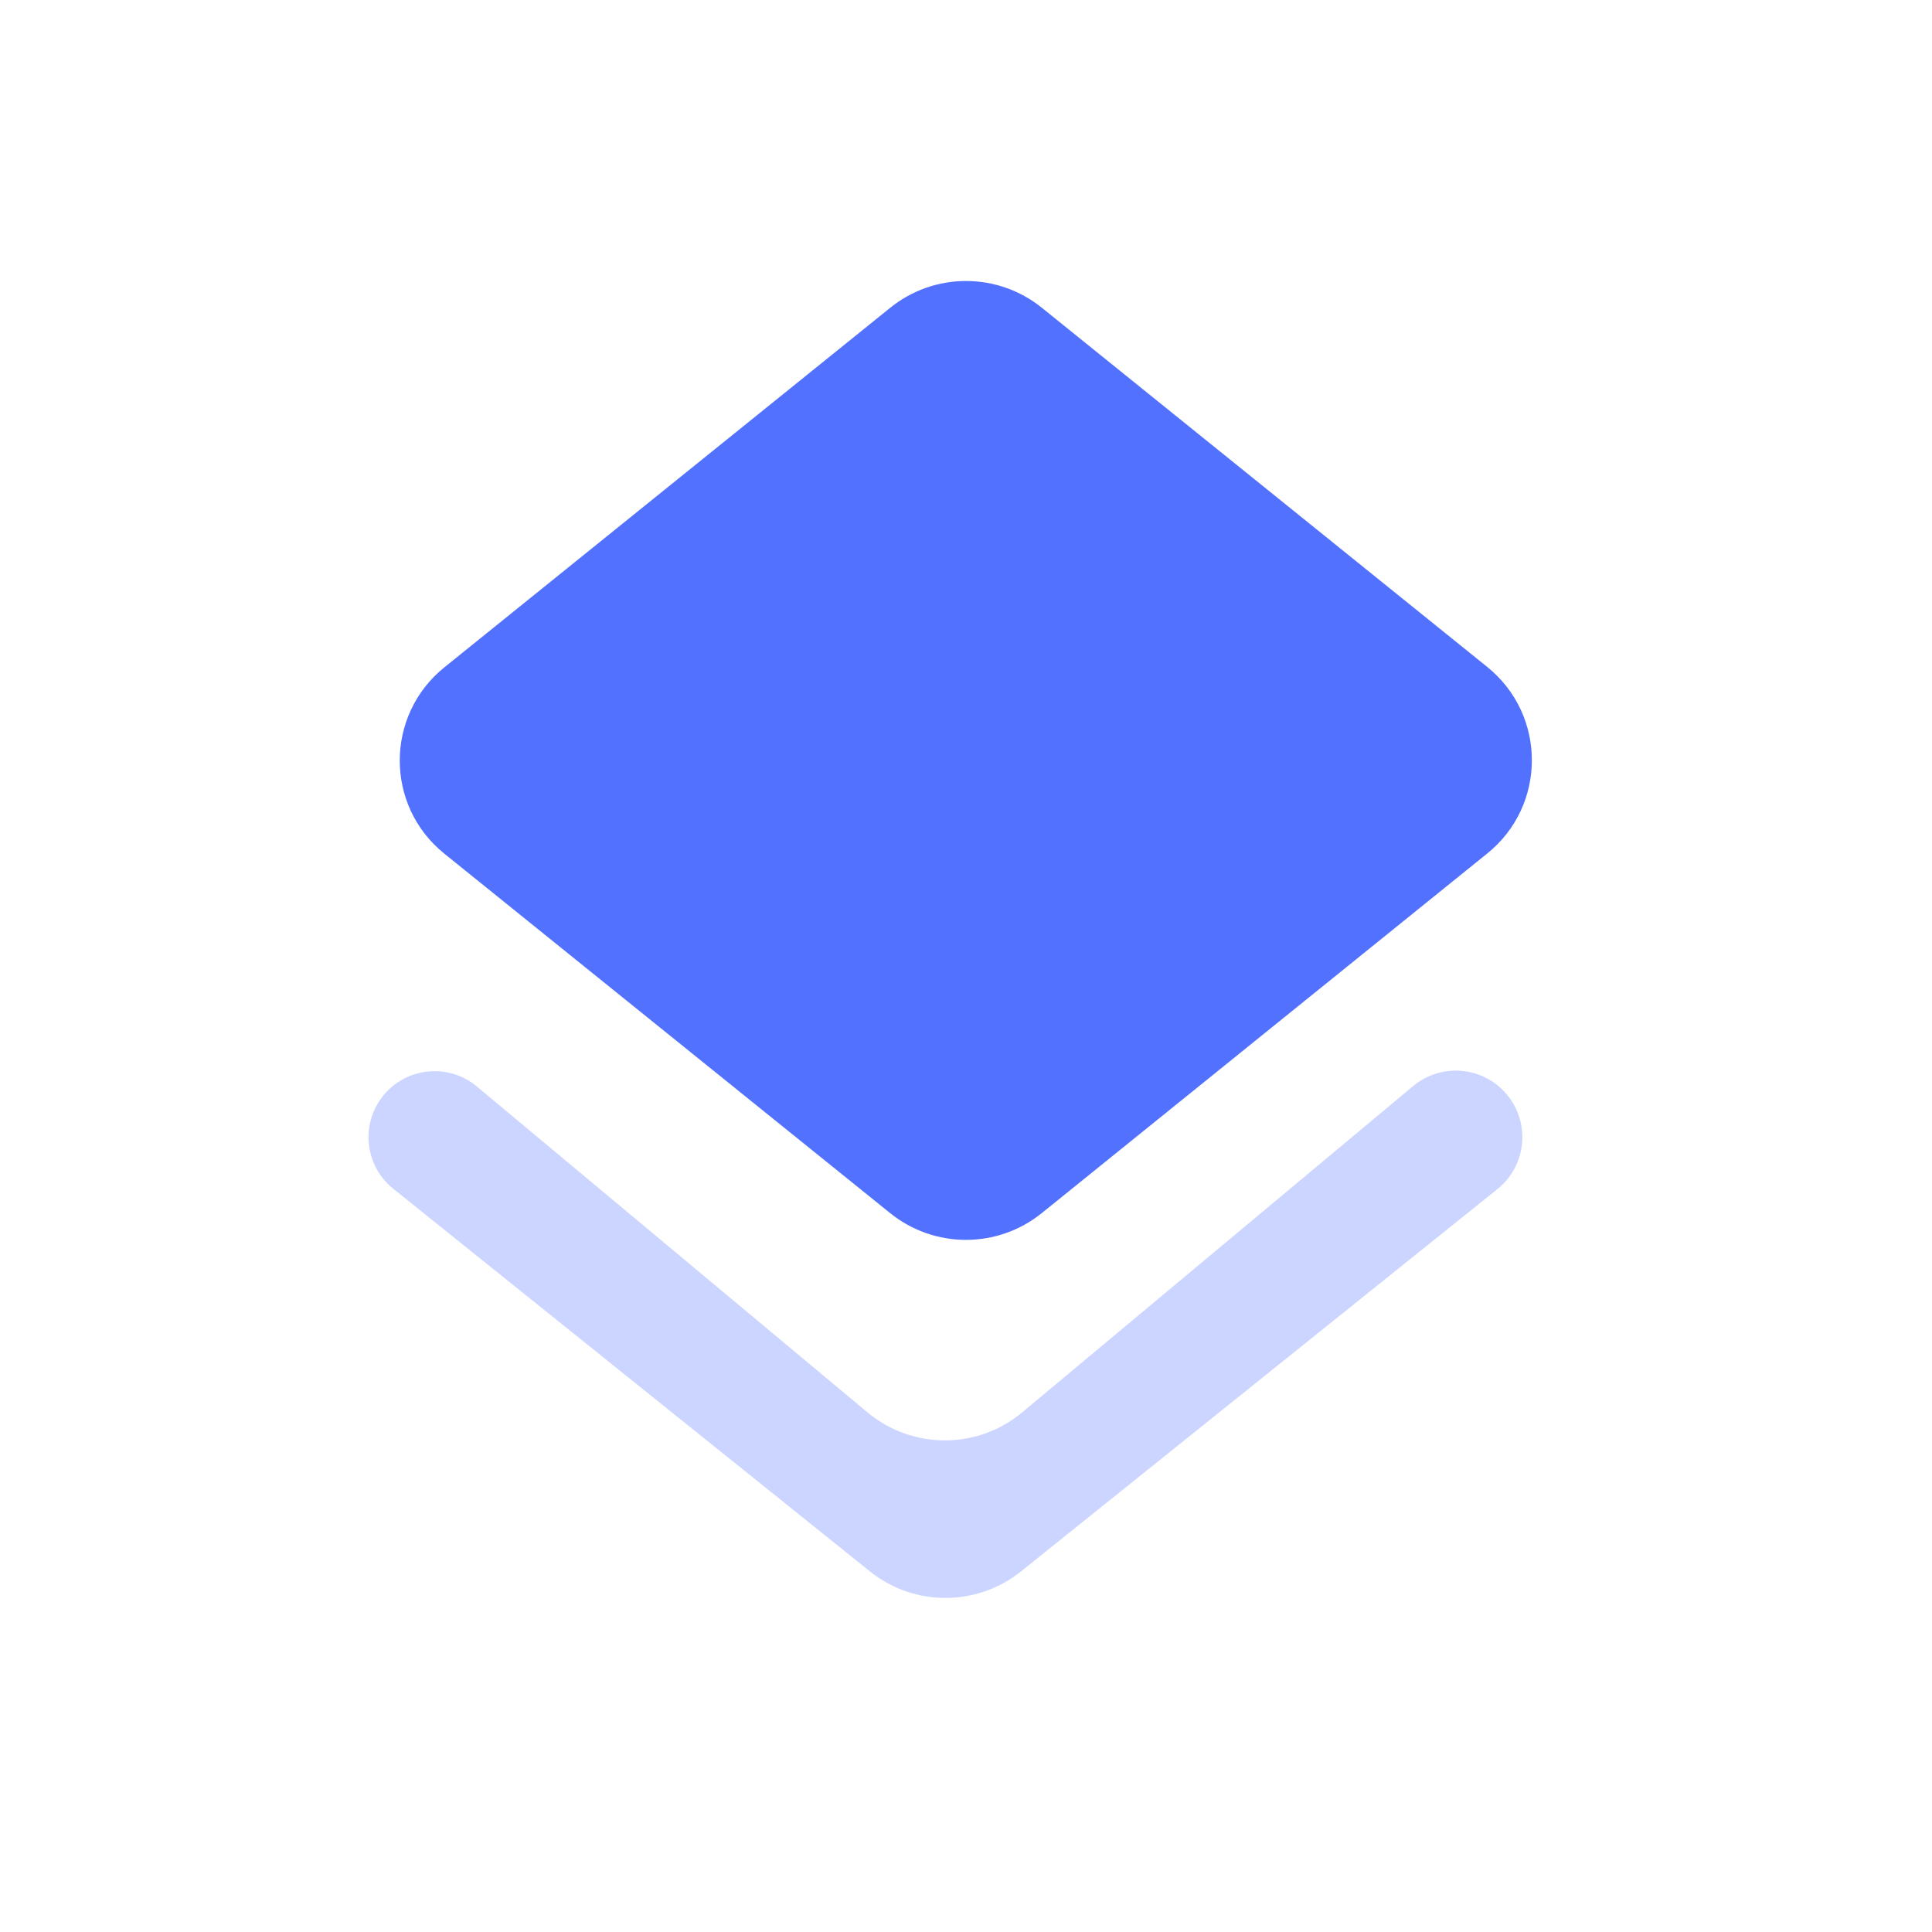 <svg width="24" height="24" viewBox="0 0 24 24" fill="none" xmlns="http://www.w3.org/2000/svg">
<path d="M11.058 15.07C11.608 15.513 12.392 15.513 12.942 15.069L18.473 10.604C19.214 10.009 19.215 8.882 18.475 8.285L12.942 3.823C12.392 3.38 11.608 3.38 11.059 3.823L5.52 8.29C4.782 8.885 4.781 10.009 5.519 10.604L11.058 15.07Z" fill="#5271FF"/>
<path opacity="0.3" fill-rule="evenodd" clip-rule="evenodd" d="M12.698 17.545C12.142 18.009 11.333 18.009 10.776 17.545L5.924 13.497C5.562 13.194 5.019 13.26 4.738 13.64C4.477 13.994 4.542 14.492 4.885 14.767L10.806 19.52C11.354 19.96 12.135 19.96 12.684 19.52L18.602 14.771C18.948 14.493 19.013 13.992 18.749 13.635C18.466 13.252 17.92 13.187 17.554 13.492L12.698 17.545Z" fill="#5271FF"/>
</svg>
